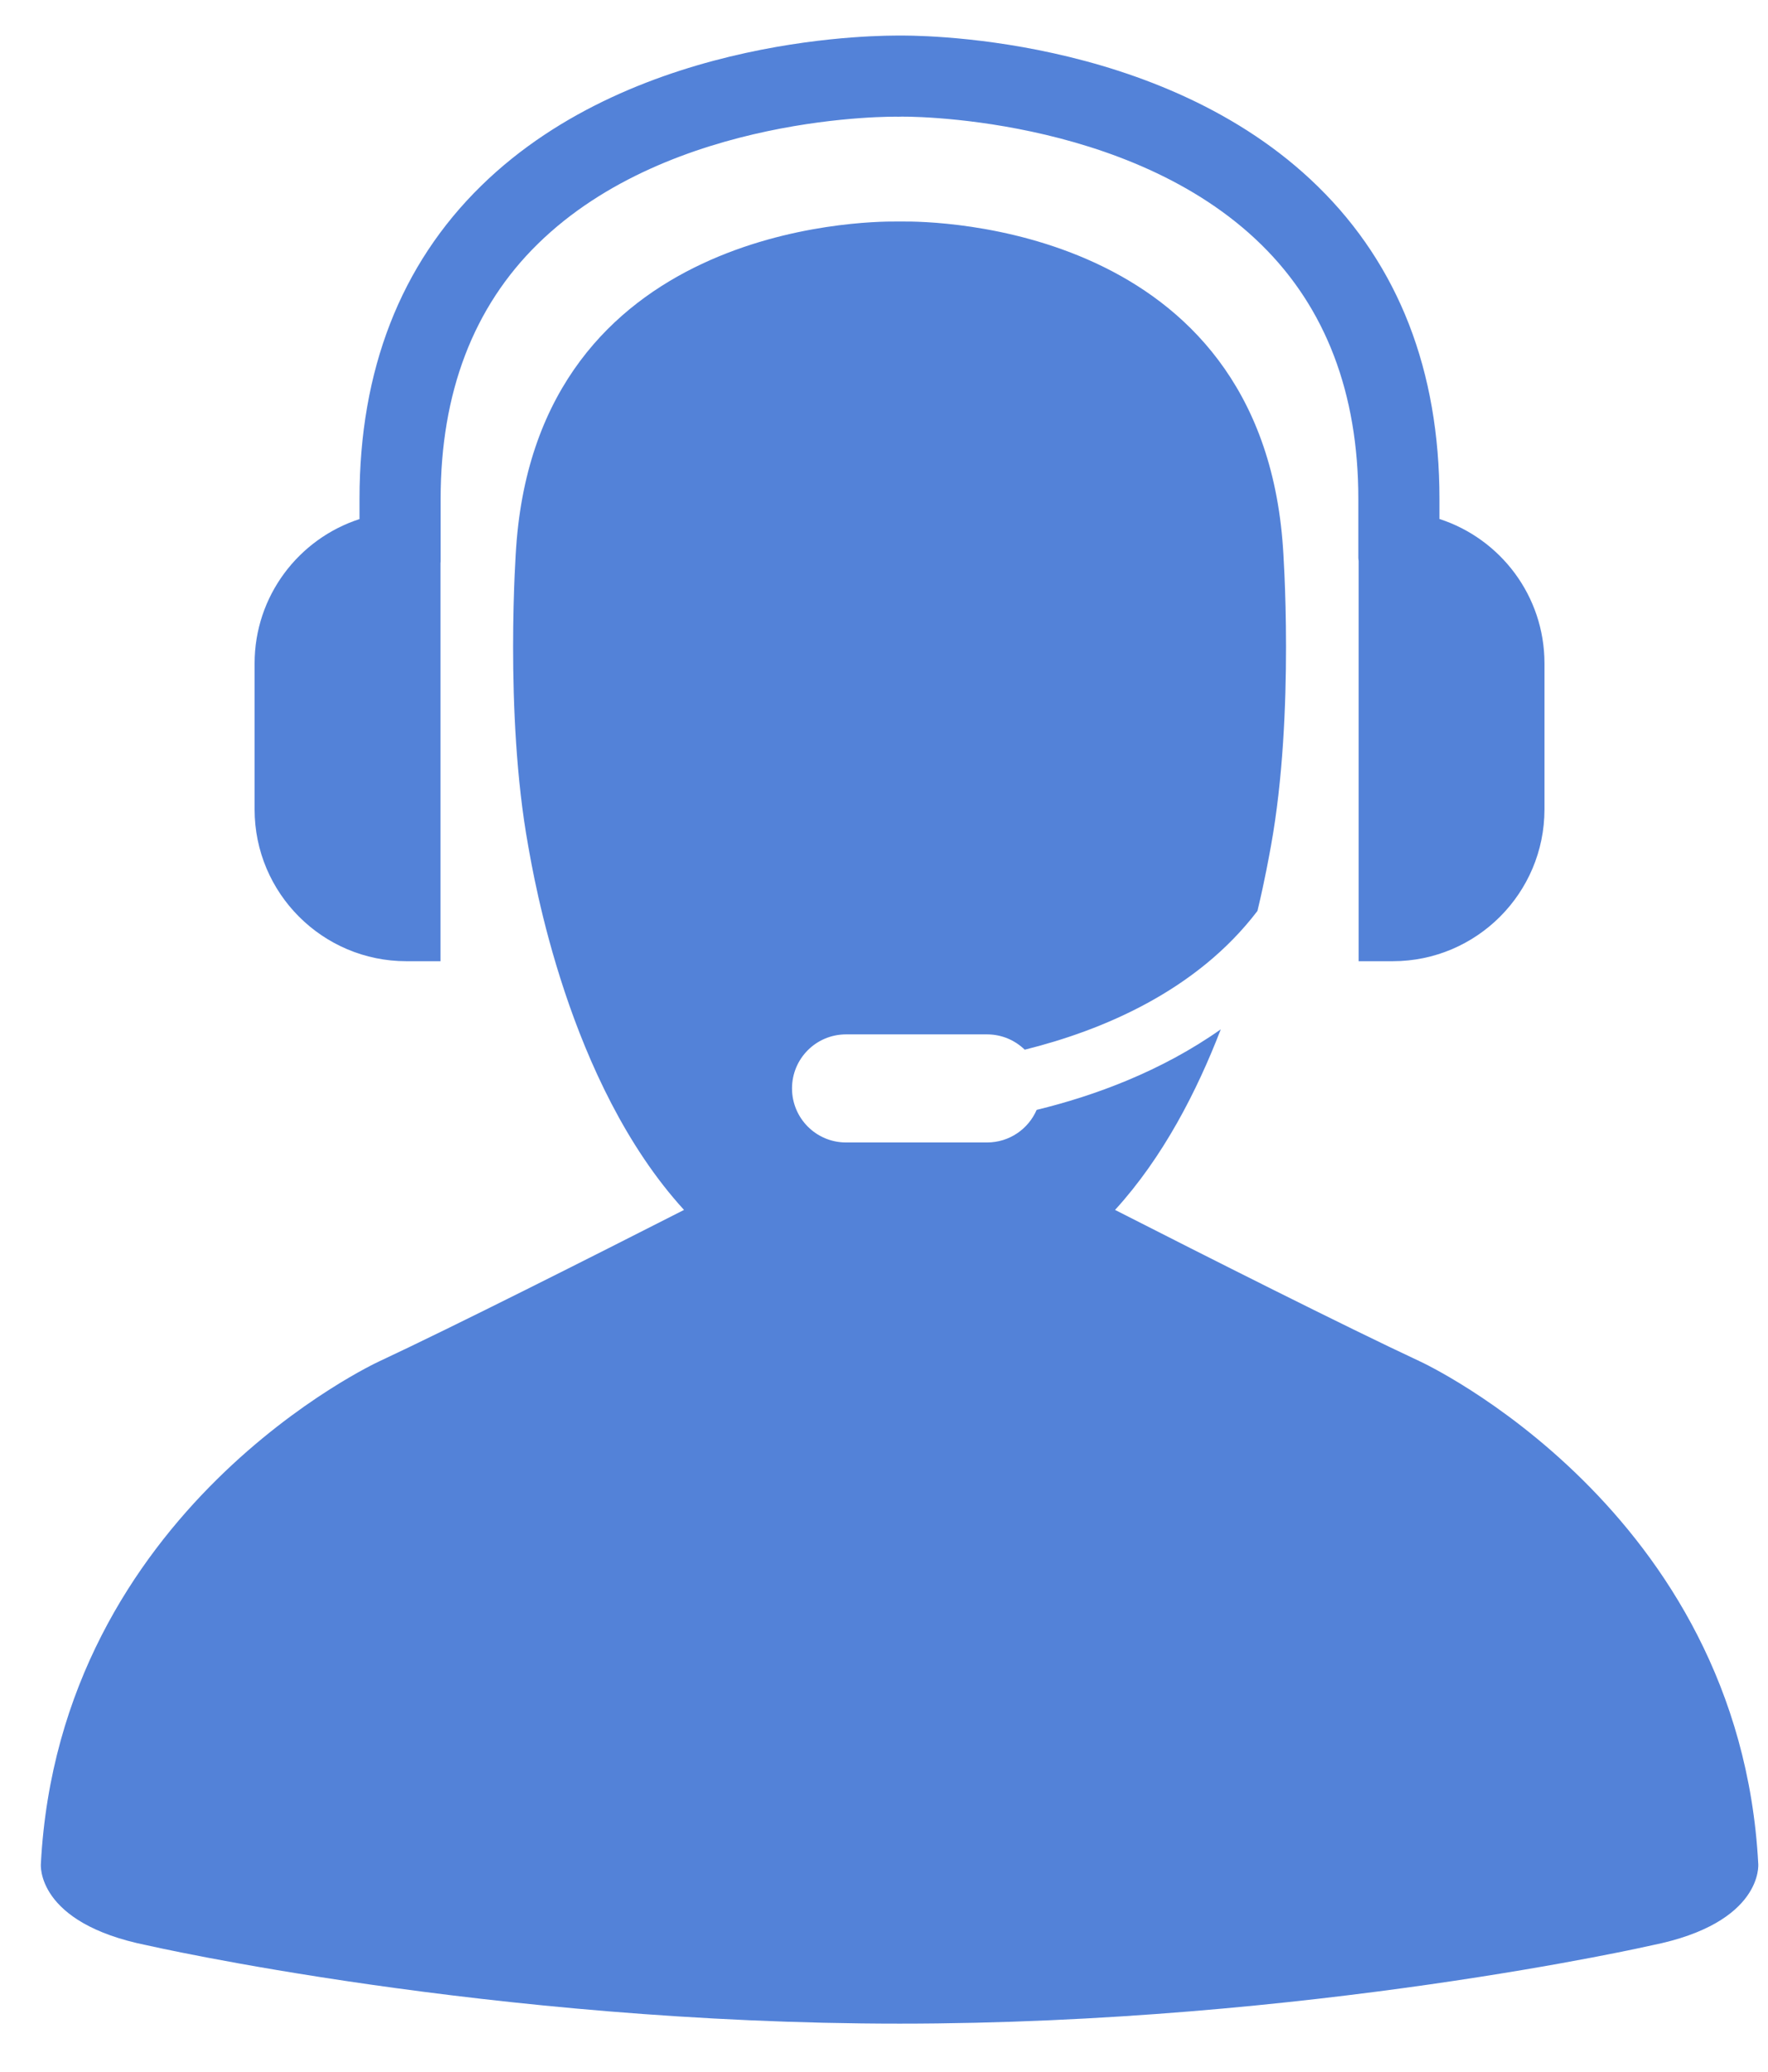 <svg width="35" height="41" viewBox="0 0 35 41" fill="none" xmlns="http://www.w3.org/2000/svg">
<path d="M0.809 36.887C1.179 29.855 7.499 26.946 7.499 26.946C9.009 26.24 11.746 24.858 13.541 23.945C11.242 21.429 10.562 17.327 10.457 16.743C9.977 14.102 10.218 10.833 10.218 10.833C10.657 4.477 17.075 4.377 17.747 4.384C17.784 4.384 17.808 4.384 17.808 4.384C17.808 4.384 17.828 4.384 17.859 4.384C18.468 4.376 24.957 4.44 25.398 10.833C25.398 10.833 25.639 14.102 25.16 16.743C25.128 16.913 25.047 17.387 24.893 18.028C23.684 19.615 21.818 20.393 20.286 20.774C20.093 20.587 19.831 20.471 19.54 20.471H16.748C16.157 20.471 15.679 20.949 15.679 21.54C15.679 22.131 16.157 22.61 16.748 22.61H19.54C19.981 22.61 20.358 22.344 20.522 21.965C21.665 21.687 22.987 21.203 24.167 20.371C23.696 21.593 23.025 22.904 22.074 23.945C23.869 24.859 26.605 26.24 28.117 26.946C28.117 26.946 34.436 29.855 34.807 36.887C34.807 36.887 34.916 38.056 32.7 38.499C32.7 38.499 25.912 40.049 17.807 40.049C9.702 40.049 2.913 38.499 2.913 38.499C0.698 38.056 0.809 36.887 0.809 36.887Z" fill="#5382D8"/>
<path d="M27.57 19.023H26.896V11.101C26.894 11.081 26.89 11.062 26.89 11.042V9.872C26.89 7.787 26.246 6.097 24.976 4.848C22.35 2.264 17.865 2.299 17.789 2.31C17.736 2.306 13.287 2.242 10.65 4.824C9.371 6.075 8.723 7.773 8.723 9.872V11.109C8.723 11.121 8.72 11.132 8.72 11.144V19.023H8.045C6.386 19.023 5.04 17.677 5.04 16.018V13.13C5.04 11.795 5.912 10.664 7.117 10.273V9.873C7.117 7.326 7.928 5.241 9.526 3.677C12.641 0.628 17.618 0.707 17.792 0.704C18.001 0.702 22.982 0.641 26.095 3.696C27.688 5.258 28.496 7.337 28.496 9.872V10.271C29.703 10.662 30.575 11.793 30.575 13.129V16.017C30.575 17.677 29.229 19.023 27.57 19.023Z" fill="#5382D8"/>
</svg>
